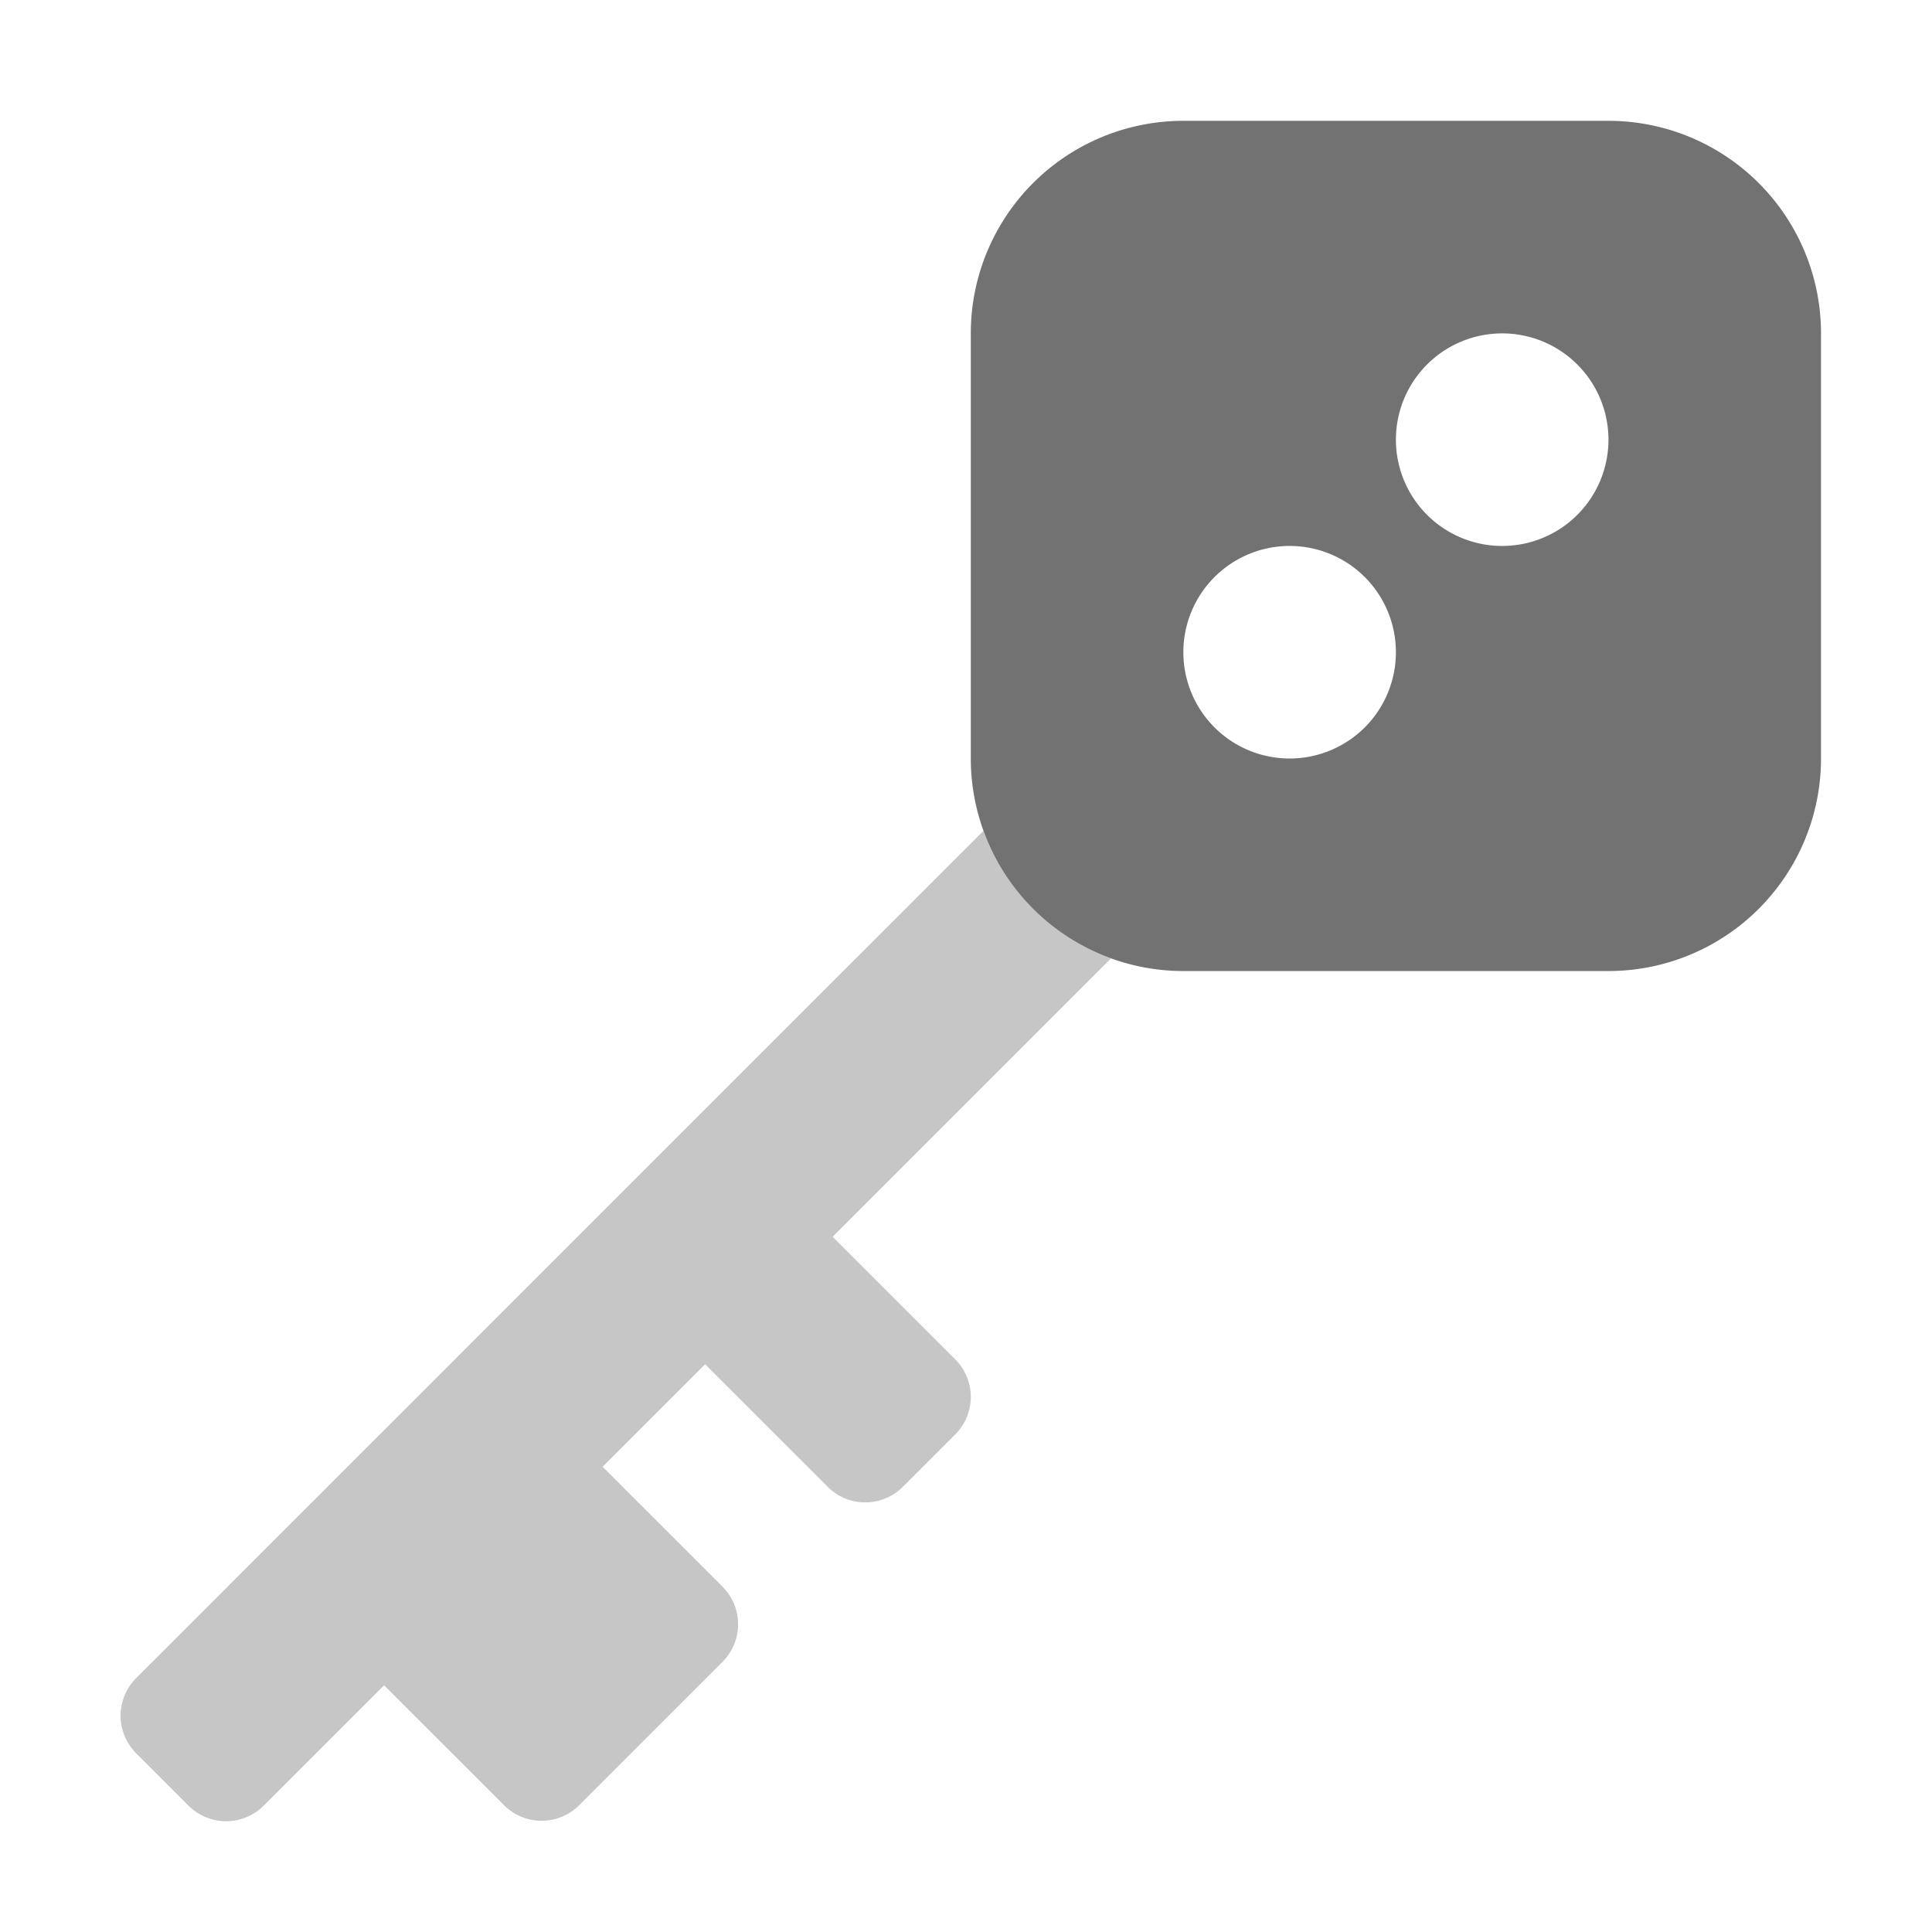 ﻿<?xml version='1.0' encoding='UTF-8'?>
<svg viewBox="-1.997 -2.001 31.995 32" xmlns="http://www.w3.org/2000/svg">
  <g transform="matrix(0.055, 0, 0, 0.055, 0, 0)">
    <defs>
      <style>.fa-secondary{opacity:.4}</style>
    </defs>
    <path d="M251.31, 372.91A16 16 0 0 1 251.31, 395.54L235.54, 411.31A16 16 0 0 1 212.92, 411.31L176, 374.4L145.13, 405.26L181.24, 441.37A16 16 0 0 1 181.24, 464L138.08, 507.17A16 16 0 0 1 115.46, 507.17L79.34, 471.06L43.08, 507.31A16 16 0 0 1 20.46, 507.31L4.69, 491.54A16 16 0 0 1 4.69, 468.91L259.81, 213.79A64.18 64.18 0 0 0 298.21, 252.19L214.4, 336L251.31, 372.91z" fill="#727272" opacity="0.4" fill-opacity="1" class="Black" />
    <path d="M448, 0L320, 0A64 64 0 0 0 256, 64L256, 192A64 64 0 0 0 320, 256L448, 256A64 64 0 0 0 512, 192L512, 64A64 64 0 0 0 448, 0zM374.63, 182.63A32 32 0 1 1 374.63, 137.38A32 32 0 0 1 374.63, 182.63zM438.63, 118.63A32 32 0 1 1 438.63, 73.38A32 32 0 0 1 438.63, 118.63z" fill="#727272" fill-opacity="1" class="Black" />
  </g>
</svg>